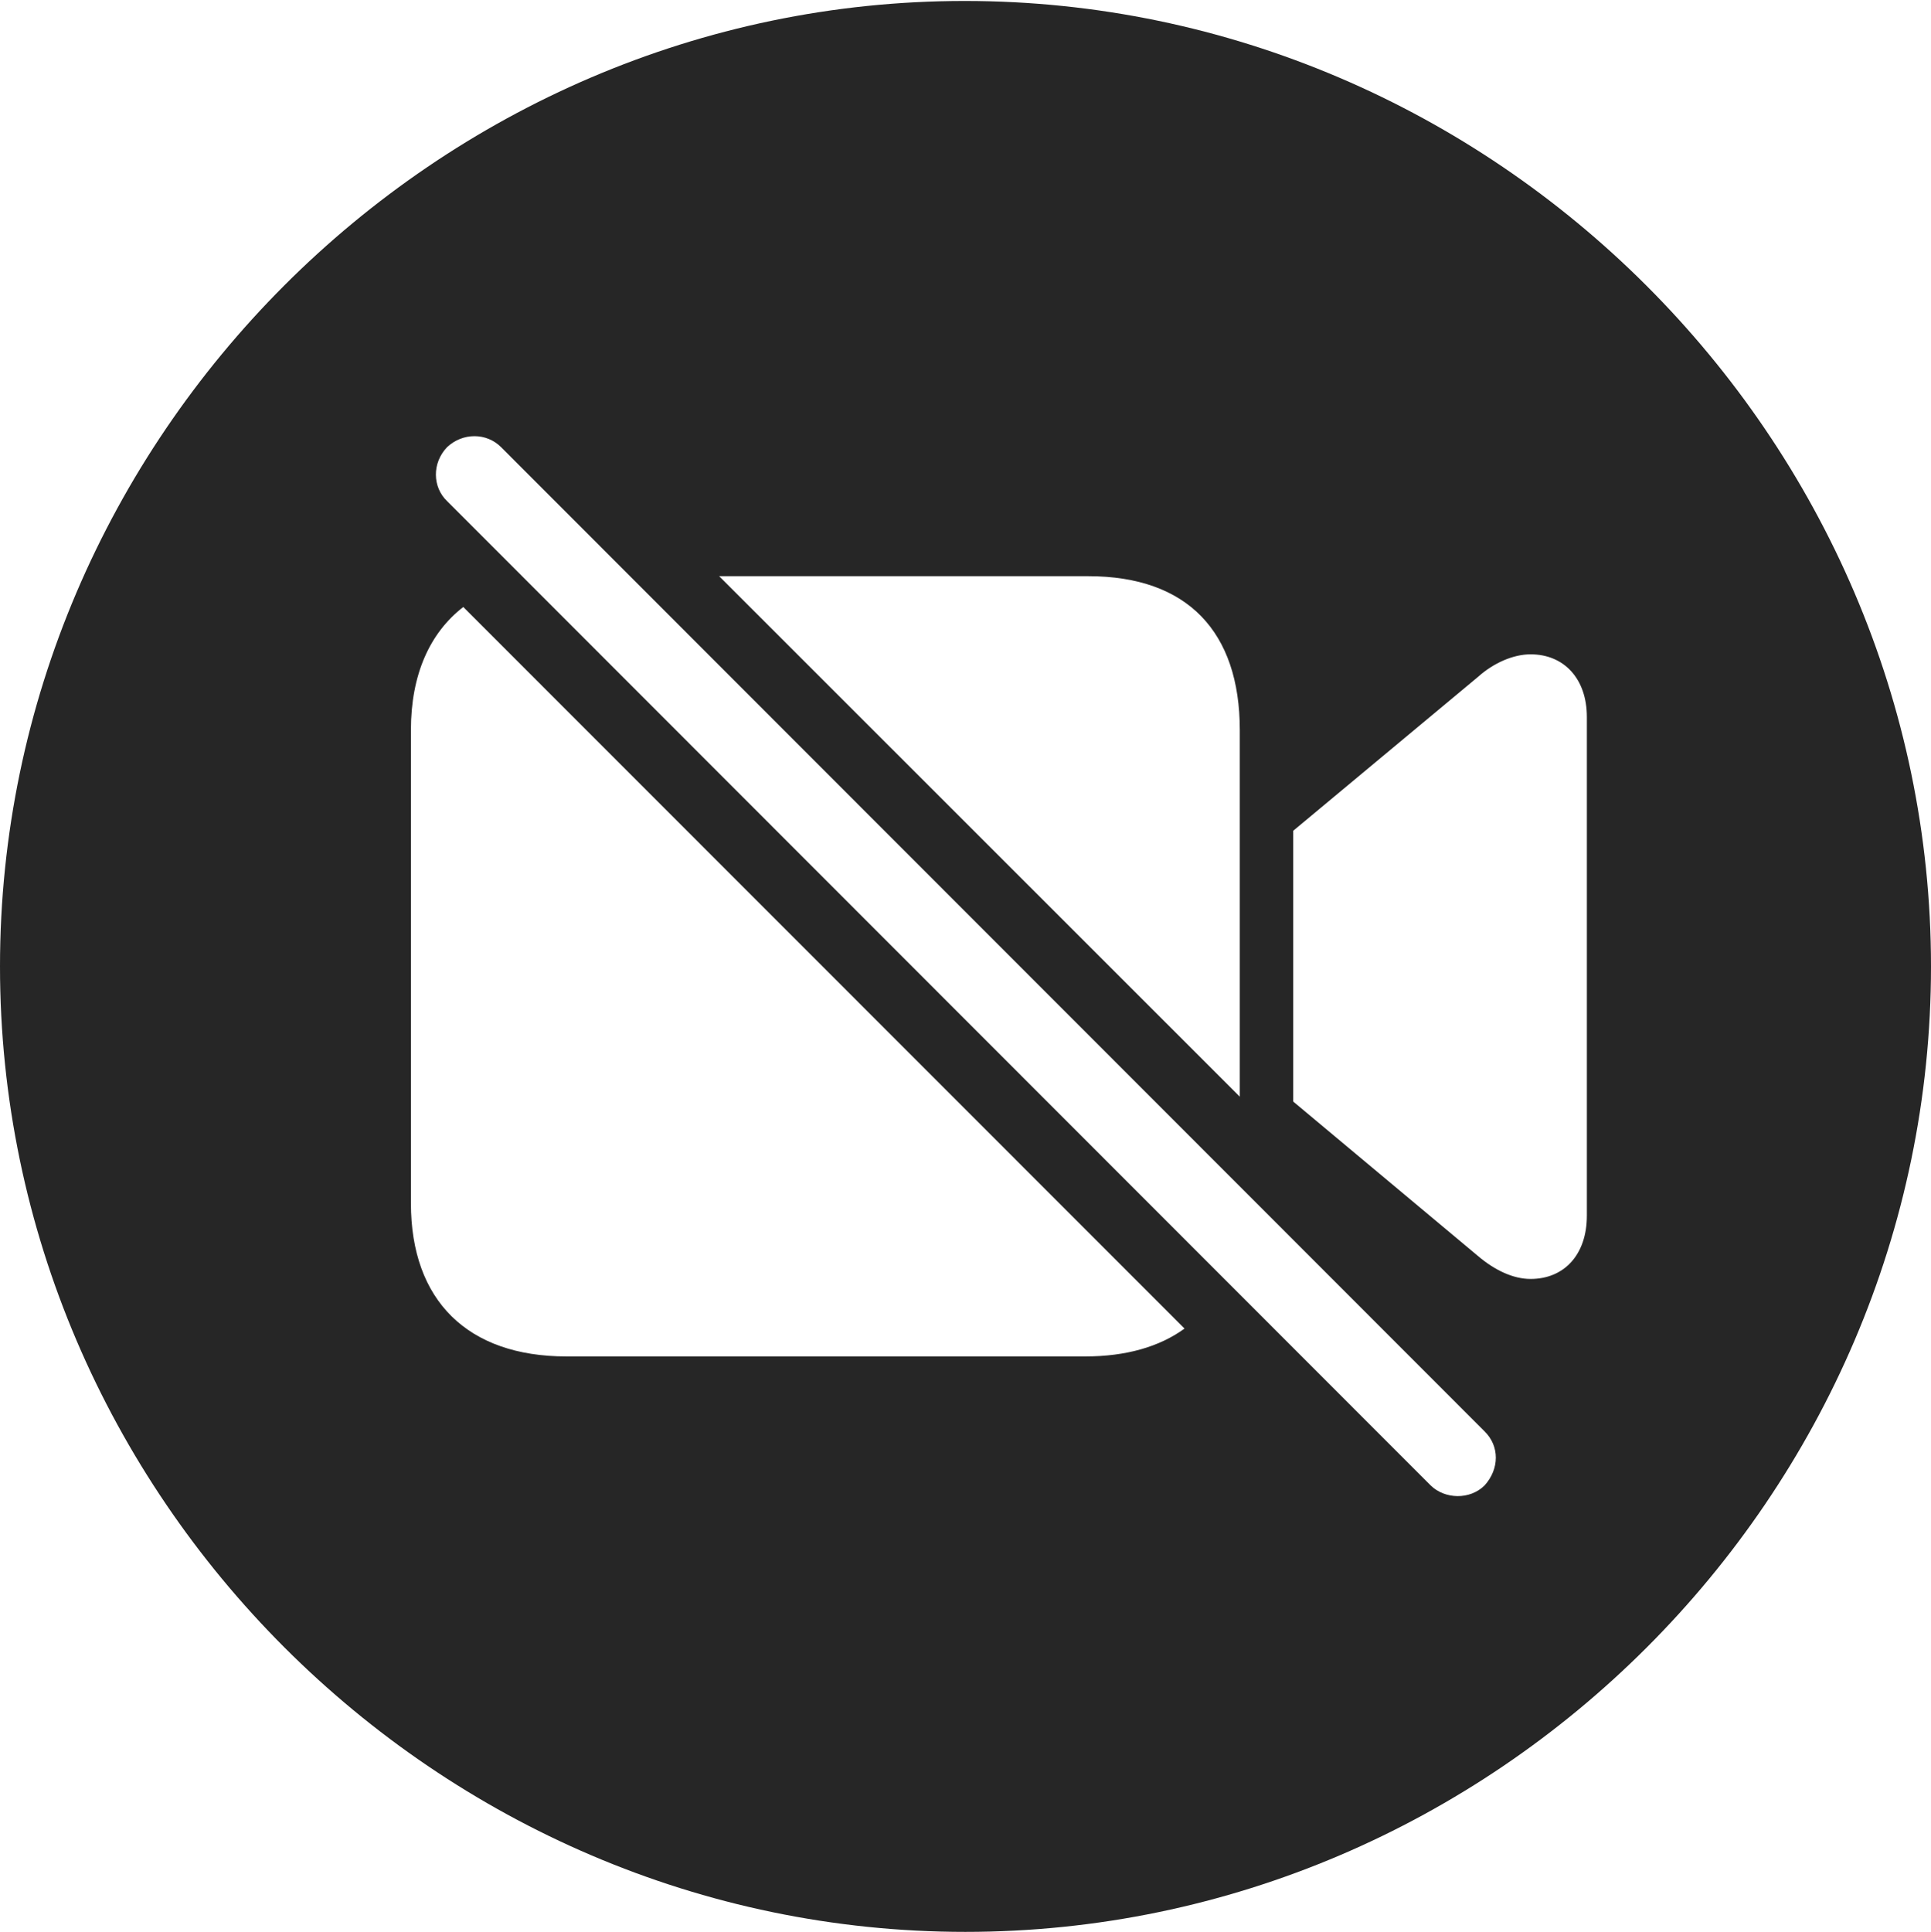 <?xml version="1.0" encoding="UTF-8"?>
<!--Generator: Apple Native CoreSVG 232.5-->
<!DOCTYPE svg
PUBLIC "-//W3C//DTD SVG 1.1//EN"
       "http://www.w3.org/Graphics/SVG/1.1/DTD/svg11.dtd">
<svg version="1.1" xmlns="http://www.w3.org/2000/svg" xmlns:xlink="http://www.w3.org/1999/xlink" width="97.96" height="97.993">
 <g>
  <rect height="97.993" opacity="0" width="97.96" x="0" y="0"/>
  <path d="M97.96 49.021C97.96 75.858 75.825 97.993 48.972 97.993C22.169 97.993 0 75.858 0 49.021C0 22.217 22.135 0.049 48.938 0.049C75.791 0.049 97.96 22.217 97.96 49.021ZM22.681 22.681C21.908 23.488 21.939 24.71 22.681 25.419L72.577 75.346C73.301 76.055 74.573 76.085 75.315 75.346C76.073 74.505 76.073 73.35 75.315 72.607L25.419 22.681C24.677 21.939 23.473 21.939 22.681 22.681ZM20.846 37.031L20.846 61.033C20.846 65.965 23.719 68.804 28.733 68.804L55.057 68.804C57.119 68.804 58.817 68.317 60.092 67.391L23.502 30.789C21.799 32.106 20.846 34.226 20.846 37.031ZM74.984 34.331L65.606 42.14L65.606 55.876L74.984 63.714C75.833 64.435 76.768 64.874 77.647 64.874C79.339 64.874 80.502 63.658 80.502 61.661L80.502 36.369C80.502 34.421 79.339 33.19 77.647 33.19C76.768 33.19 75.766 33.629 74.984 34.331ZM36.483 29.227L62.895 55.629L62.895 37.031C62.895 32.047 60.243 29.227 55.21 29.227Z" fill="#000000" fill-opacity="0.85"/>
 </g>
</svg>
